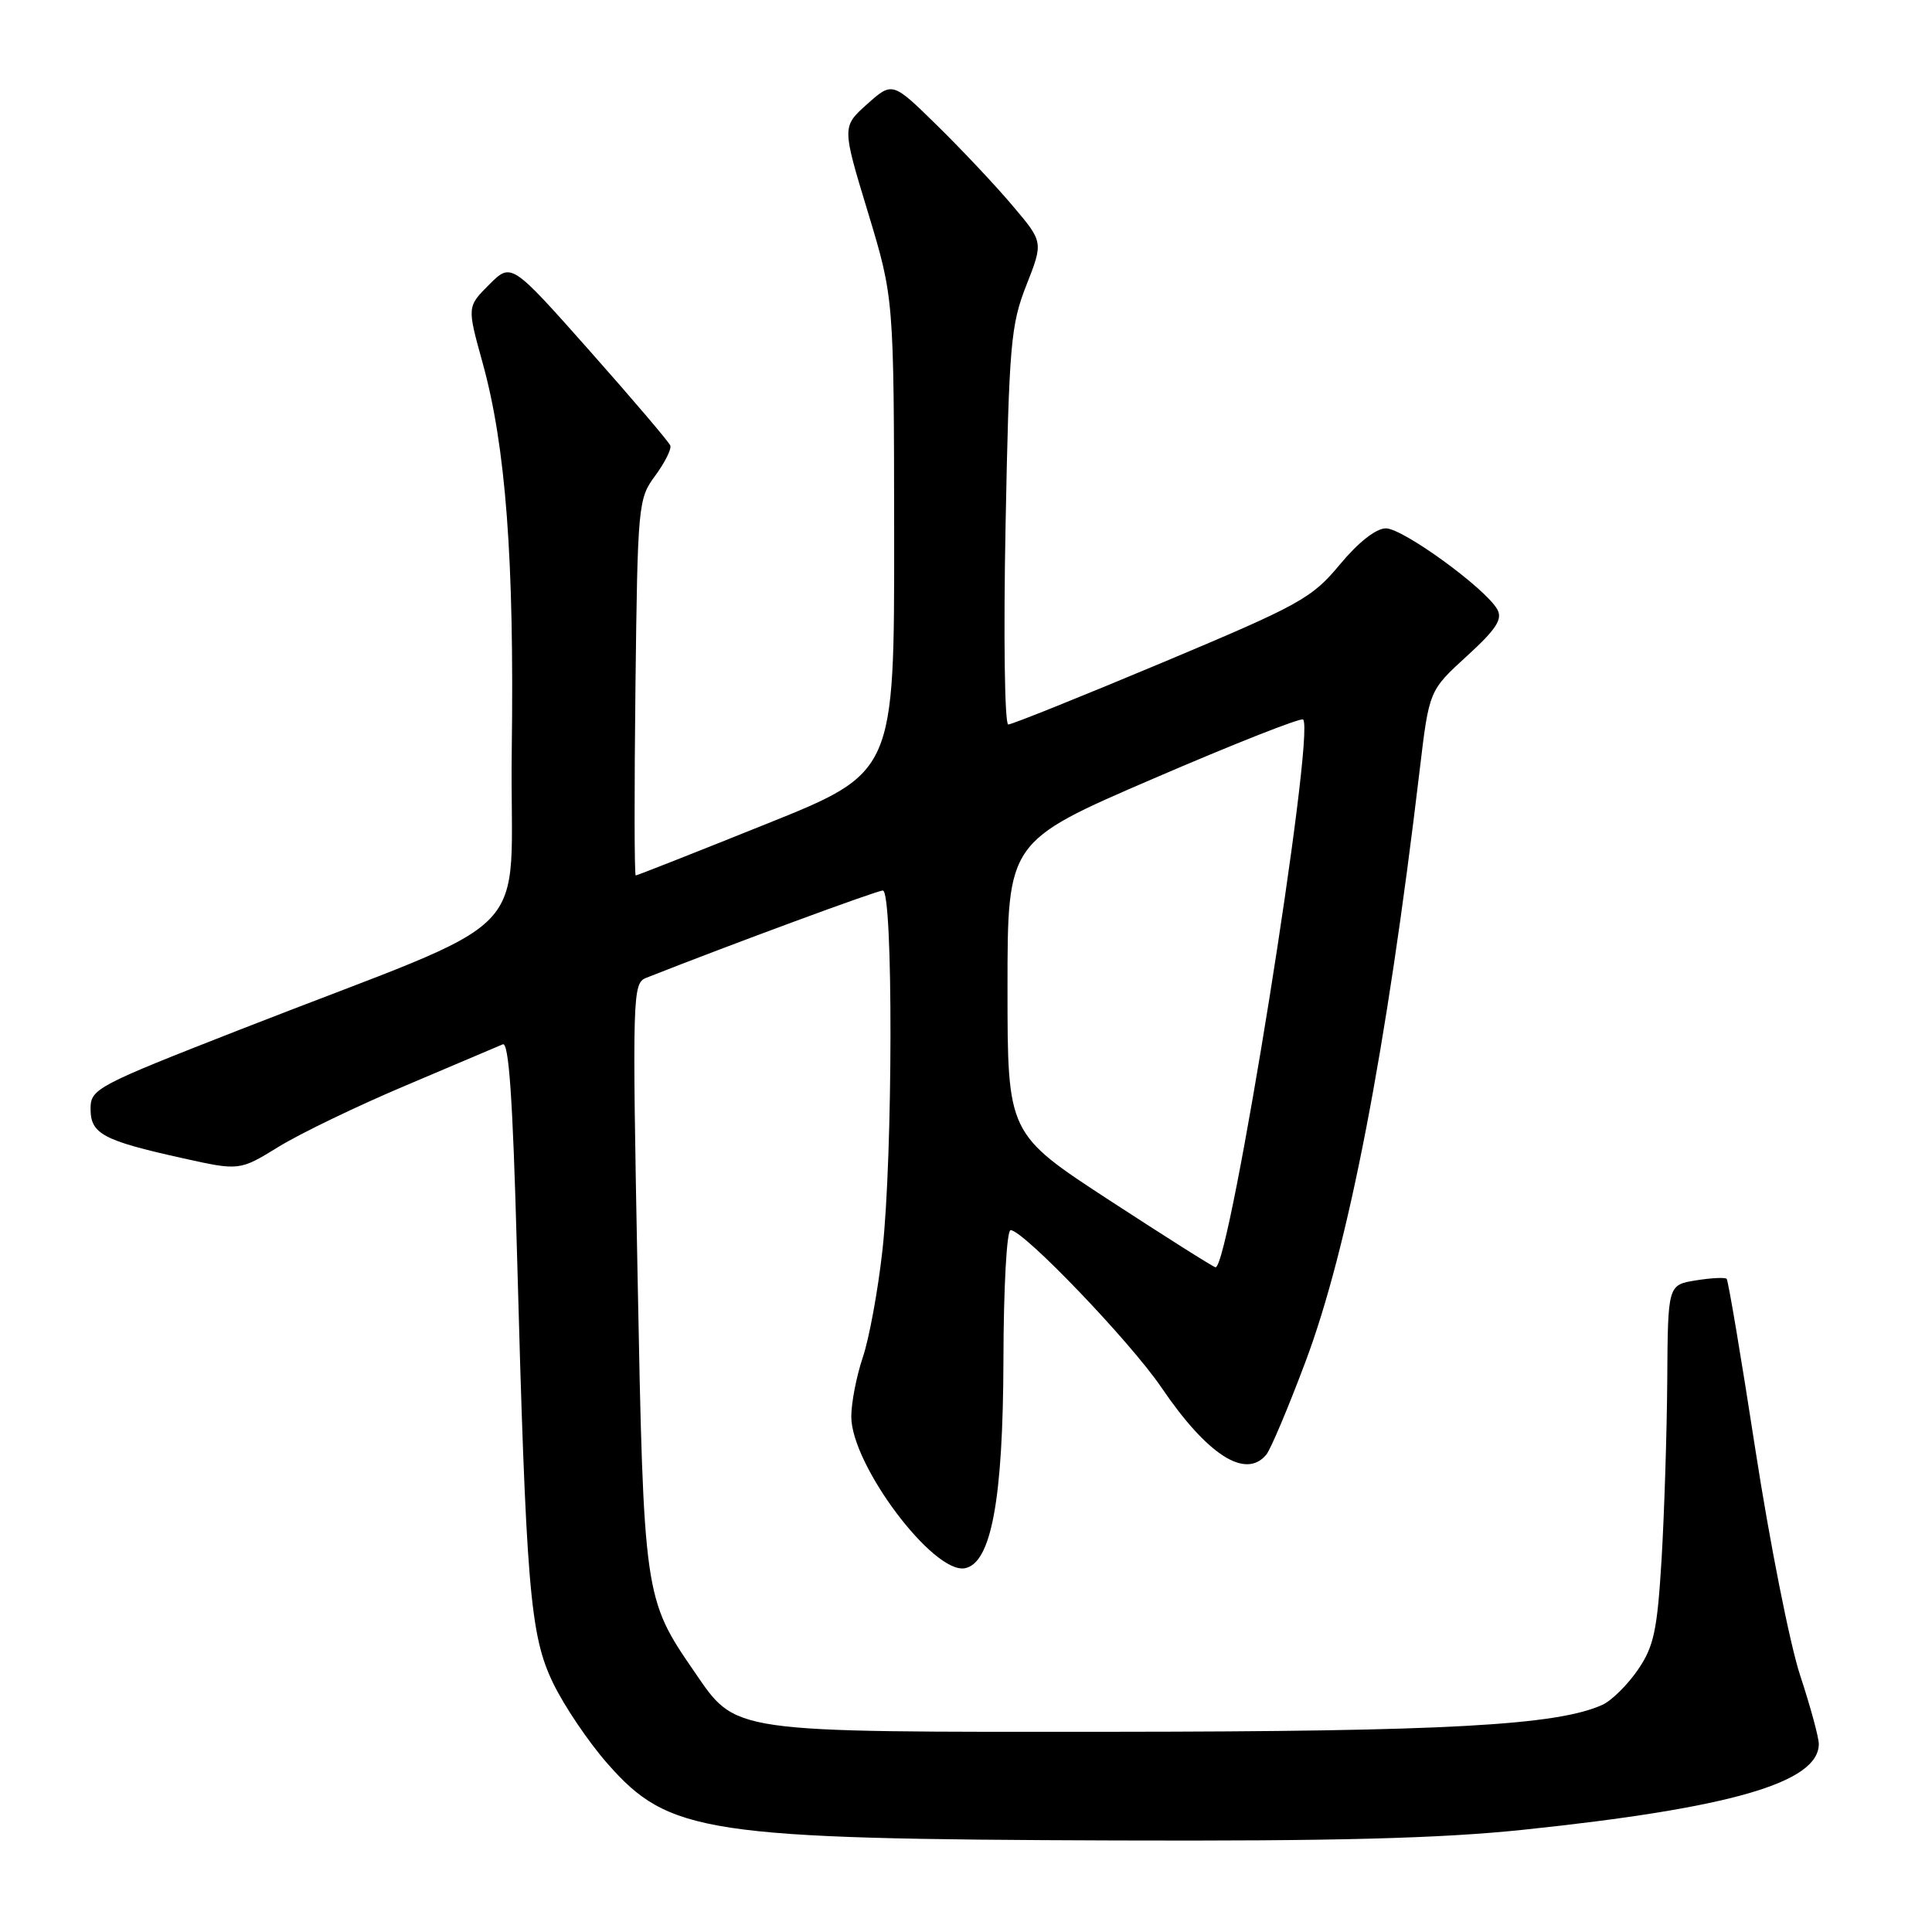 <?xml version="1.0" encoding="UTF-8" standalone="no"?>
<!DOCTYPE svg PUBLIC "-//W3C//DTD SVG 1.1//EN" "http://www.w3.org/Graphics/SVG/1.1/DTD/svg11.dtd" >
<svg xmlns="http://www.w3.org/2000/svg" xmlns:xlink="http://www.w3.org/1999/xlink" version="1.1" viewBox="0 0 256 256">
 <g >
 <path fill="currentColor"
d=" M 201.78 242.46 C 229.35 239.58 241.00 236.20 241.00 231.08 C 241.00 230.21 239.89 226.13 238.53 222.00 C 237.17 217.88 234.51 204.45 232.61 192.17 C 230.72 179.89 229.00 169.67 228.79 169.45 C 228.57 169.24 226.73 169.33 224.70 169.66 C 221.00 170.26 221.00 170.26 220.92 182.88 C 220.87 189.82 220.53 200.48 220.17 206.58 C 219.59 216.09 219.15 218.16 217.02 221.27 C 215.65 223.26 213.54 225.35 212.32 225.90 C 206.35 228.62 191.46 229.44 147.50 229.47 C 96.23 229.50 97.65 229.71 91.96 221.44 C 85.35 211.84 85.29 211.38 84.48 168.91 C 83.77 131.72 83.82 130.28 85.62 129.57 C 97.05 125.06 116.19 118.00 116.98 118.00 C 118.36 118.00 118.32 153.22 116.92 165.73 C 116.33 171.04 115.16 177.40 114.32 179.87 C 113.49 182.34 112.80 185.87 112.80 187.71 C 112.80 194.09 123.66 208.58 127.85 207.80 C 131.34 207.15 132.91 198.70 132.96 180.25 C 132.98 170.52 133.40 163.00 133.91 163.00 C 135.60 163.00 149.78 177.79 153.88 183.83 C 159.99 192.82 165.05 196.06 167.79 192.75 C 168.36 192.06 170.69 186.55 172.96 180.50 C 178.65 165.40 183.70 139.23 188.12 102.00 C 189.37 91.50 189.37 91.50 194.35 86.95 C 198.25 83.39 199.13 82.05 198.40 80.75 C 196.84 77.96 185.89 70.00 183.63 70.01 C 182.32 70.02 179.97 71.87 177.53 74.81 C 173.82 79.28 172.26 80.14 154.01 87.80 C 143.26 92.31 134.07 96.00 133.60 96.00 C 133.12 96.00 132.96 84.24 133.24 69.75 C 133.71 45.59 133.93 43.05 136.00 37.79 C 138.25 32.07 138.25 32.07 134.20 27.29 C 131.98 24.65 127.48 19.87 124.20 16.65 C 118.25 10.81 118.25 10.81 114.90 13.80 C 111.56 16.79 111.56 16.79 115.01 28.14 C 118.45 39.50 118.45 39.50 118.48 70.93 C 118.50 102.37 118.50 102.37 101.54 109.18 C 92.21 112.93 84.43 116.00 84.24 116.00 C 84.05 116.00 84.04 104.79 84.20 91.08 C 84.49 66.83 84.56 66.08 86.82 63.03 C 88.09 61.31 88.99 59.51 88.82 59.04 C 88.64 58.56 83.83 52.91 78.13 46.48 C 67.75 34.78 67.75 34.78 64.82 37.71 C 61.89 40.64 61.89 40.64 63.93 48.01 C 67.02 59.14 68.15 74.09 67.81 99.44 C 67.46 125.58 72.34 120.57 31.75 136.45 C 12.74 143.89 12.00 144.28 12.00 146.93 C 12.00 150.24 13.64 151.12 24.17 153.46 C 31.74 155.14 31.74 155.14 36.94 151.94 C 39.79 150.19 47.39 146.52 53.82 143.81 C 60.24 141.09 66.00 138.65 66.62 138.38 C 67.42 138.02 67.95 145.63 68.48 165.19 C 69.71 210.52 70.21 216.63 73.28 223.00 C 74.74 226.03 77.98 230.83 80.48 233.67 C 88.62 242.95 93.50 243.69 147.78 243.87 C 176.89 243.97 190.87 243.60 201.78 242.46 Z  M 147.00 159.04 C 133.50 150.23 133.50 150.23 133.50 130.87 C 133.50 111.50 133.50 111.50 152.83 103.17 C 163.47 98.58 172.39 95.06 172.67 95.34 C 174.33 97.00 162.93 168.19 161.06 167.92 C 160.75 167.88 154.43 163.88 147.00 159.04 Z "/>
</g>
</svg>